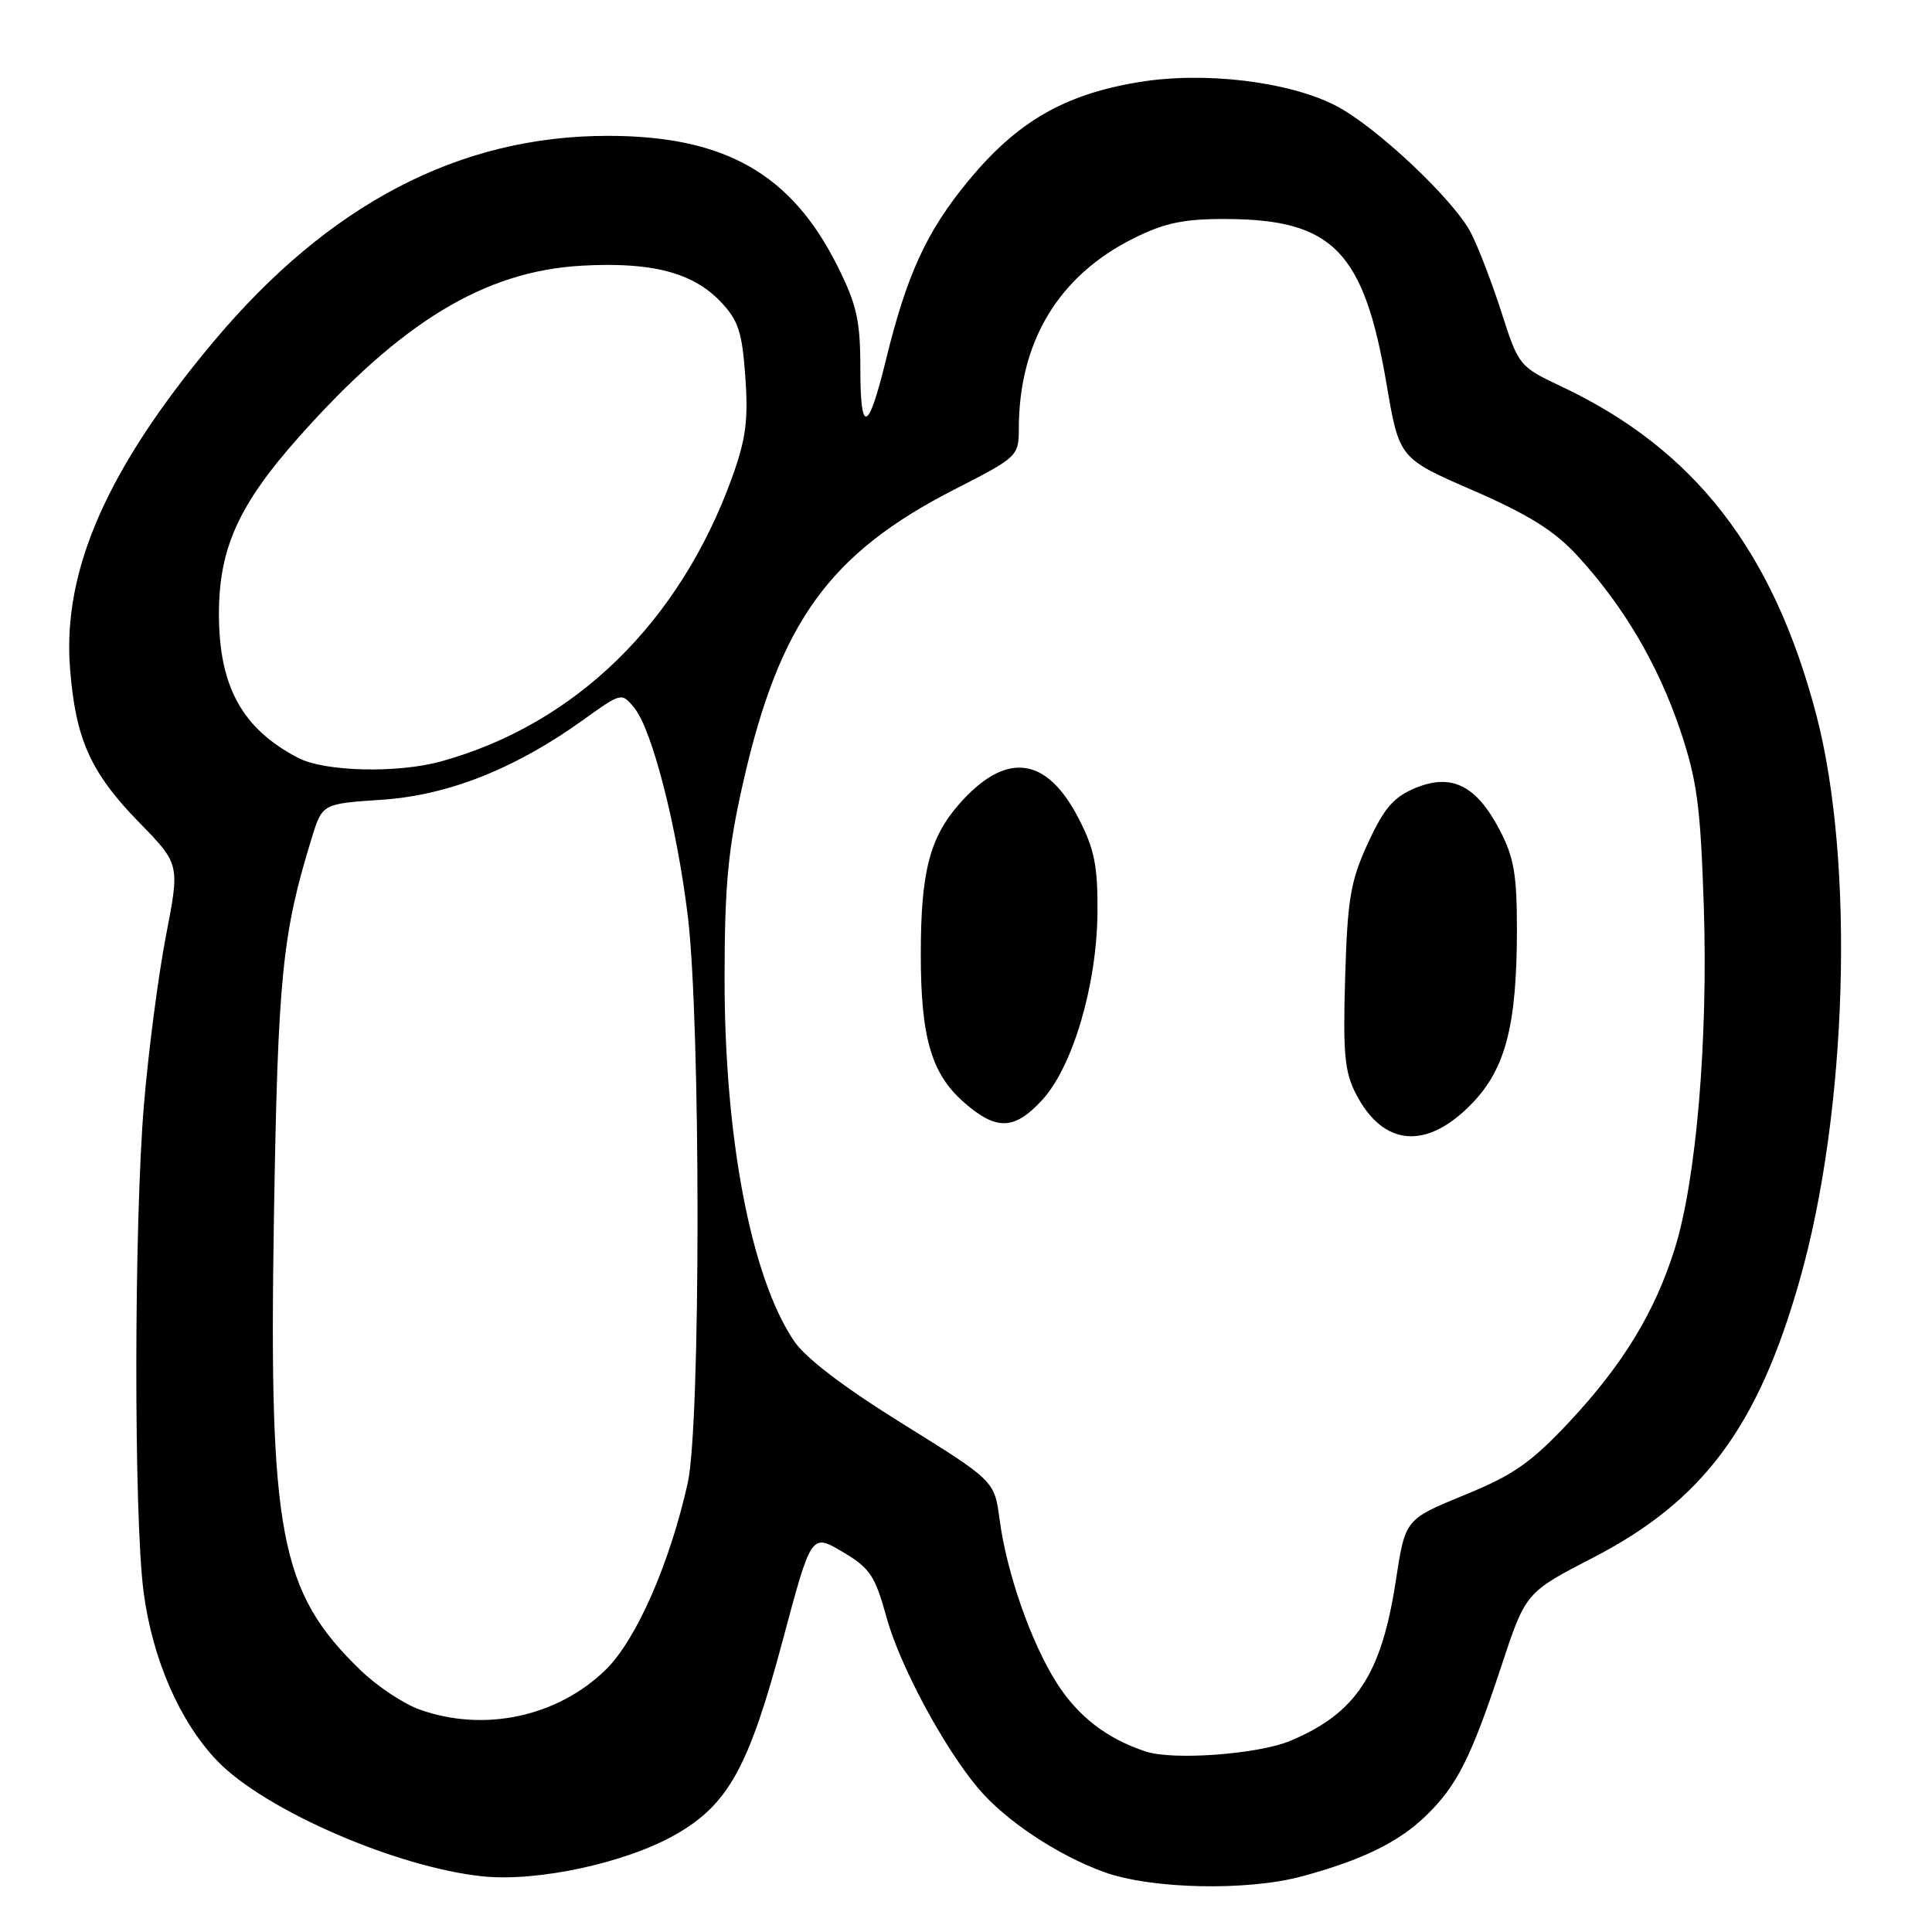 <?xml version="1.0" encoding="UTF-8" standalone="no"?>
<!DOCTYPE svg PUBLIC "-//W3C//DTD SVG 1.1//EN" "http://www.w3.org/Graphics/SVG/1.1/DTD/svg11.dtd" >
<svg xmlns="http://www.w3.org/2000/svg" xmlns:xlink="http://www.w3.org/1999/xlink" version="1.1" viewBox="0 0 256 256">
 <g >
 <path fill="currentColor"
d=" M 172.50 248.63 C 180.41 246.49 185.24 244.15 188.84 240.70 C 193.03 236.68 194.90 232.99 198.94 220.76 C 202.16 211.01 202.16 211.01 211.07 206.41 C 225.63 198.89 232.90 189.16 238.43 169.76 C 244.81 147.42 245.80 114.29 240.67 94.72 C 234.97 72.98 224.51 59.51 206.87 51.20 C 201.34 48.59 201.22 48.45 199.00 41.53 C 197.76 37.66 195.94 32.89 194.94 30.92 C 192.73 26.54 182.26 16.68 176.94 13.97 C 170.68 10.78 159.54 9.45 150.91 10.88 C 141.02 12.51 134.78 16.12 128.32 23.95 C 122.78 30.65 120.15 36.38 117.37 47.77 C 115.04 57.31 114.00 57.64 114.00 48.86 C 114.00 42.47 113.54 40.40 110.97 35.26 C 104.85 23.01 96.01 18.00 80.53 18.00 C 60.86 18.00 43.57 27.03 28.27 45.30 C 14.22 62.08 8.30 75.53 9.27 88.44 C 9.99 97.92 11.98 102.36 18.46 109.00 C 23.83 114.50 23.83 114.50 21.99 124.00 C 20.98 129.22 19.67 139.26 19.08 146.30 C 17.75 162.04 17.72 200.86 19.02 210.89 C 20.18 219.82 23.82 228.16 28.80 233.34 C 35.08 239.86 52.61 247.47 64.00 248.63 C 71.22 249.36 82.80 246.87 89.37 243.17 C 96.47 239.18 99.20 234.27 103.72 217.34 C 107.50 203.18 107.50 203.18 111.63 205.62 C 115.27 207.77 115.95 208.78 117.46 214.28 C 119.22 220.68 125.00 231.46 129.61 236.95 C 133.21 241.23 140.15 245.84 146.33 248.07 C 152.58 250.32 165.24 250.59 172.50 248.63 Z  M 151.84 232.09 C 146.70 230.41 142.86 227.46 140.02 223.00 C 136.62 217.65 133.39 208.42 132.45 201.33 C 131.77 196.22 131.77 196.22 119.64 188.68 C 111.74 183.77 106.68 179.91 105.17 177.63 C 99.50 169.13 96.00 150.76 96.01 129.62 C 96.02 117.20 96.46 112.57 98.47 103.68 C 103.29 82.46 109.88 73.33 126.52 64.83 C 134.84 60.58 134.99 60.43 135.00 56.80 C 135.01 45.26 140.27 36.53 150.21 31.58 C 154.33 29.53 156.84 29.00 162.45 29.02 C 176.61 29.07 180.72 33.28 183.72 50.86 C 185.40 60.73 185.40 60.73 195.18 64.98 C 202.49 68.16 205.97 70.33 208.97 73.59 C 215.07 80.20 219.68 88.01 222.61 96.67 C 224.87 103.38 225.32 106.73 225.76 120.04 C 226.34 137.76 224.77 156.34 221.92 165.44 C 219.29 173.85 215.05 180.81 207.93 188.42 C 202.87 193.82 200.54 195.45 194.02 198.11 C 186.20 201.31 186.20 201.31 184.96 209.41 C 183.06 221.88 179.70 226.99 171.00 230.66 C 166.77 232.44 155.51 233.29 151.84 232.09 Z  M 195.13 146.13 C 199.52 141.54 201.00 135.74 201.00 123.11 C 201.00 115.84 200.60 113.55 198.68 109.91 C 195.59 104.03 192.31 102.43 187.51 104.43 C 184.66 105.62 183.37 107.12 181.26 111.72 C 178.95 116.74 178.55 119.07 178.24 129.50 C 177.94 139.60 178.16 142.05 179.69 144.99 C 183.33 151.99 189.12 152.42 195.13 146.13 Z  M 138.10 145.75 C 142.15 141.33 145.33 130.55 145.42 120.96 C 145.47 114.75 145.03 112.54 142.93 108.46 C 138.66 100.16 133.27 99.51 127.08 106.56 C 123.19 111.00 122.01 115.58 122.01 126.38 C 122.00 137.43 123.40 142.27 127.71 146.05 C 132.03 149.84 134.40 149.77 138.10 145.75 Z  M 55.62 226.53 C 53.48 225.77 49.95 223.42 47.78 221.32 C 37.06 210.94 35.61 203.34 36.30 161.15 C 36.82 129.40 37.39 123.72 41.32 111.00 C 42.71 106.50 42.71 106.50 50.61 105.97 C 59.41 105.38 68.30 101.85 77.35 95.34 C 82.37 91.74 82.37 91.74 84.07 93.83 C 86.43 96.75 89.72 109.62 91.15 121.50 C 92.86 135.81 92.85 188.80 91.13 196.50 C 88.74 207.20 84.31 217.29 80.26 221.25 C 73.86 227.49 64.16 229.57 55.62 226.53 Z  M 39.50 100.42 C 32.07 96.55 29.00 90.94 29.01 81.29 C 29.02 72.64 31.65 66.84 39.62 57.89 C 53.19 42.63 64.20 35.96 77.00 35.21 C 86.27 34.68 91.74 36.08 95.43 39.92 C 97.84 42.44 98.33 43.92 98.76 49.94 C 99.17 55.64 98.83 58.20 97.01 63.25 C 90.07 82.46 76.25 95.95 58.48 100.88 C 52.69 102.49 43.02 102.26 39.50 100.42 Z "/>
</g>
</svg>